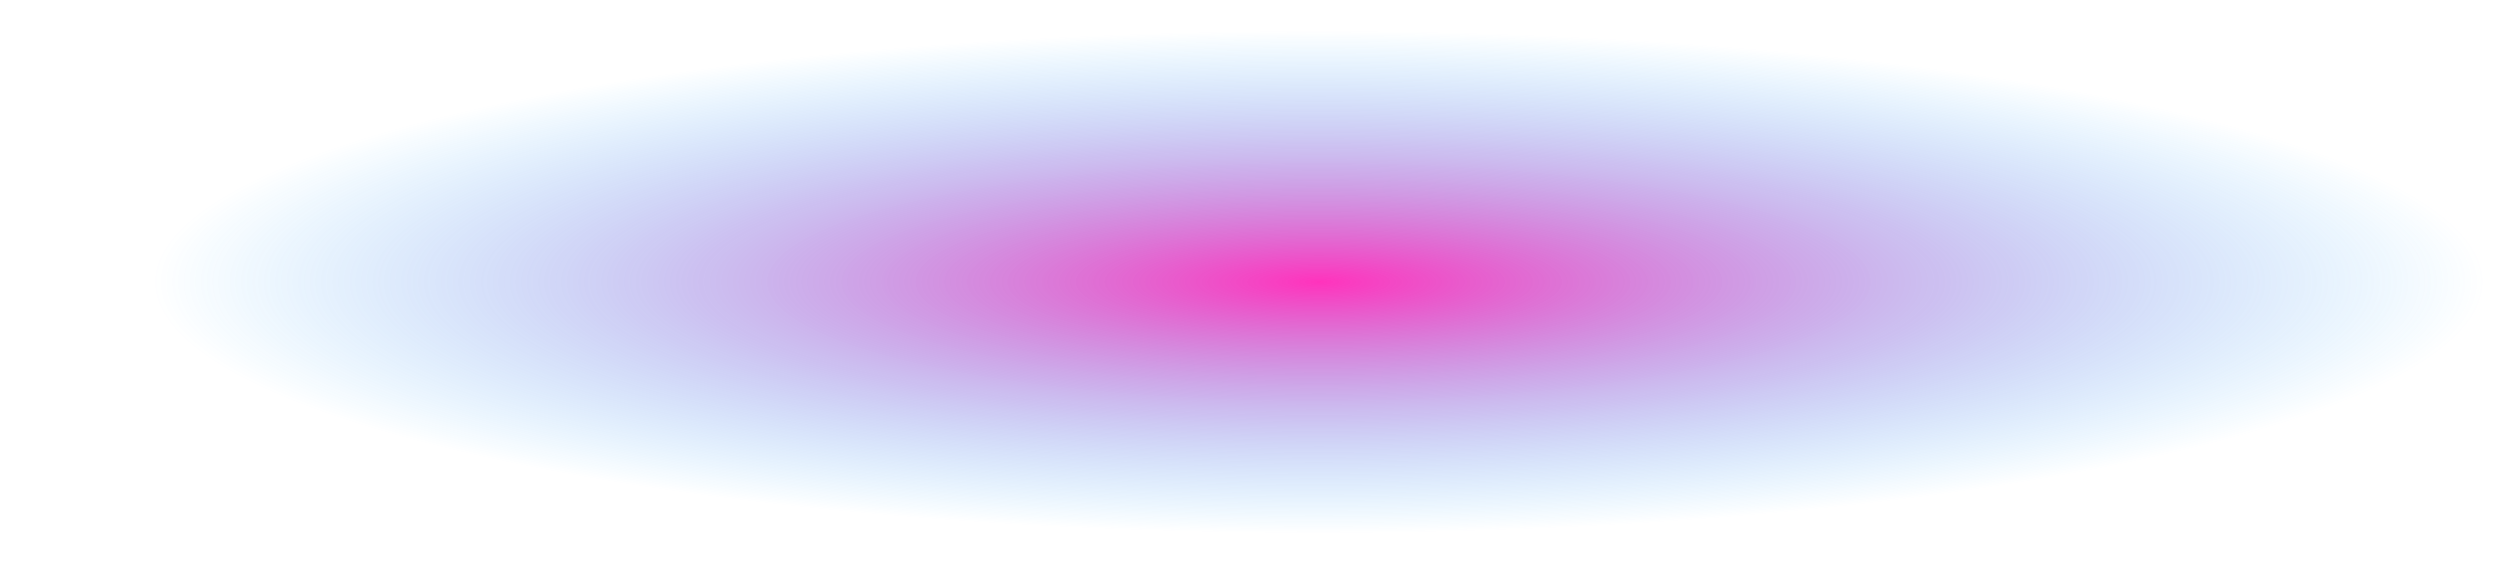 <svg xmlns="http://www.w3.org/2000/svg" xmlns:xlink="http://www.w3.org/1999/xlink" width="1255" height="283.098" viewBox="0 0 1255 283.098"><defs><radialGradient id="a" cx="0.5" cy="0.5" r="0.445" gradientUnits="objectBoundingBox"><stop offset="0" stop-color="#ff00ac"/><stop offset="1" stop-color="#00a3ff" stop-opacity="0"/></radialGradient></defs><path d="M853.363,0c471.3,0,397.429,54.132,397.429,132.307S1324.663,283.1,853.363,283.1,0,219.724,0,141.549,382.064,0,853.363,0Z" opacity="0.8" fill="url(#a)"/></svg>